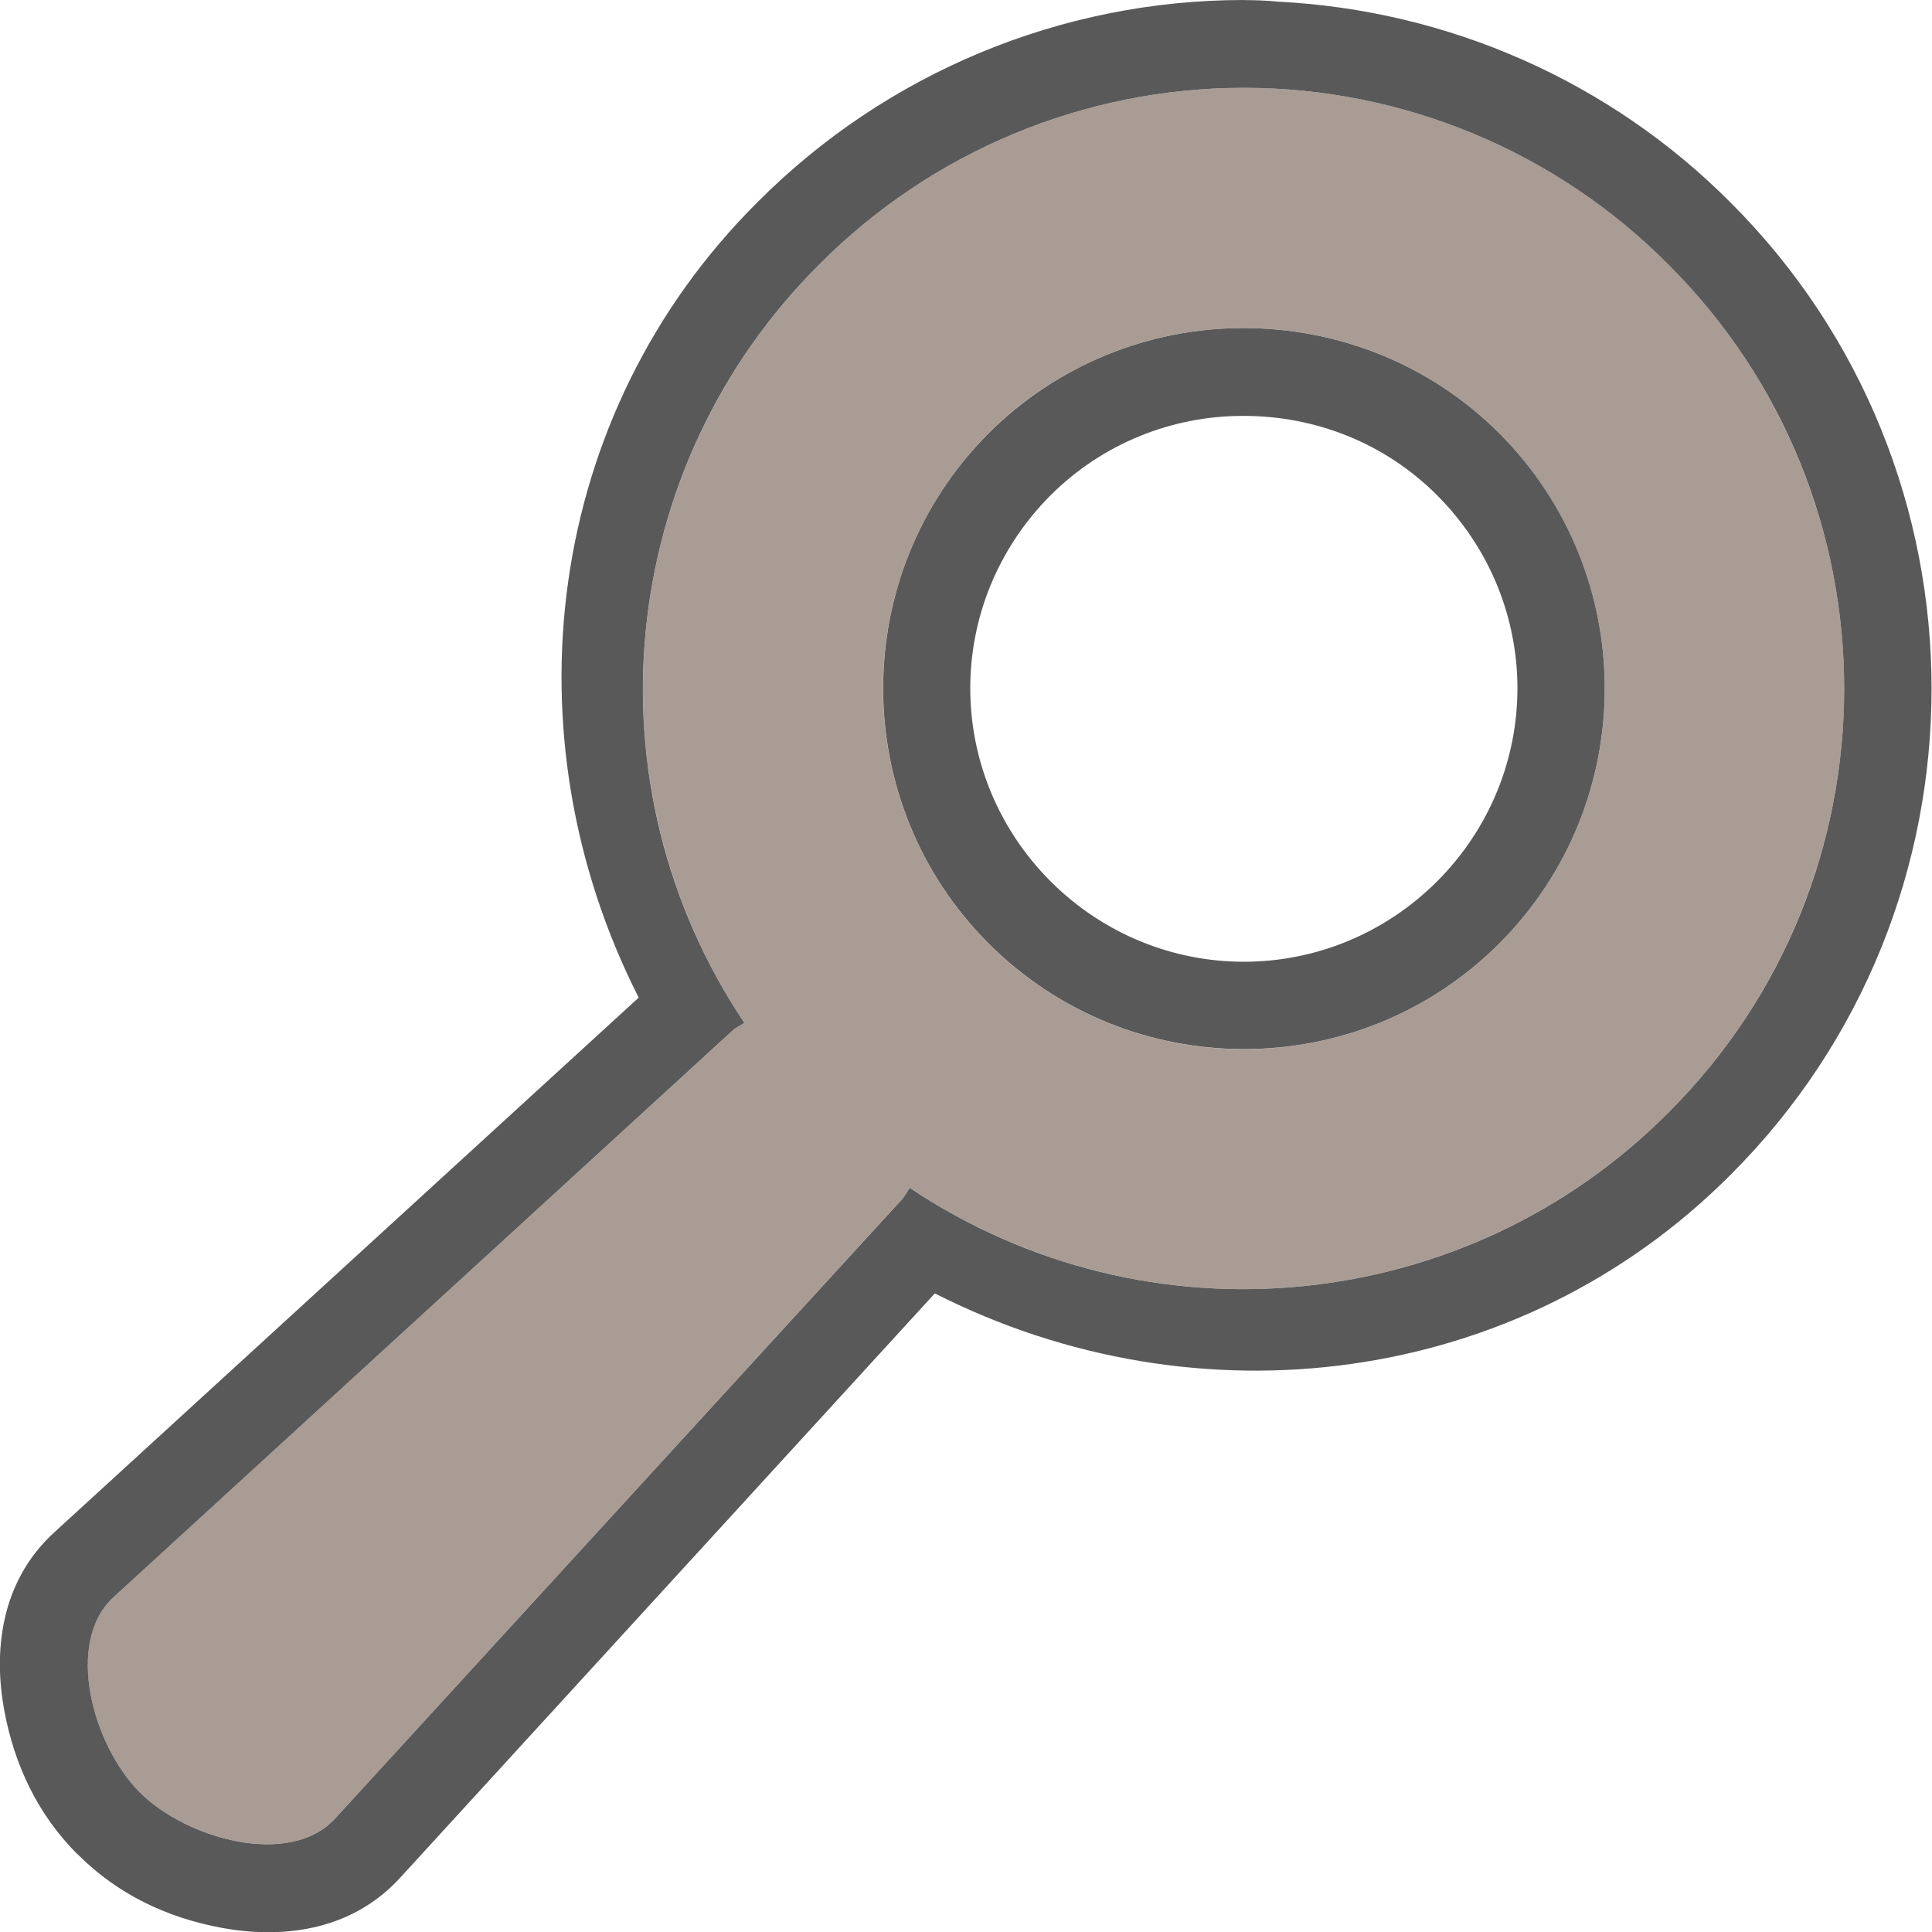 <svg width="22" height="22" version="1.1" xmlns="http://www.w3.org/2000/svg">
 <defs>
  <style id="current-color-scheme" type="text/css"/>
 </defs>
 <path d="m14.164 0c-2.08-9.6975e-5 -4.074 0.83-5.541 2.305-2.422 2.413-2.867 6.067-1.35 9.055l-6.656 6.09c-0.631 0.578-0.685 1.389-0.57 2.018 0.115 0.628 0.381 1.193 0.836 1.648h0.002c0.456 0.456 1.018 0.723 1.647 0.838s1.44 0.063 2.019-0.566c6.52e-4 -6.5e-4 0.001-0.001 0.002-2e-3l6.092-6.658c2.988 1.518 6.644 1.073 9.059-1.348l2e-3 -2e-3c3.052-3.048 3.052-8.024 0-11.072-1.374-1.381-3.214-2.189-5.151-2.287-0.151-0.015-0.261-0.017-0.391-0.018zm0 1c1.814 3.045e-4 3.553 0.724 4.832 2.01 2.672 2.667 2.672 6.995 0 9.662-2.305 2.312-5.924 2.669-8.637 0.854-0.031 0.043-0.052 0.09-0.086 0.129l-6.459 7.055c-0.513 0.557-1.687 0.235-2.223-0.301-0.536-0.537-0.857-1.709-0.299-2.221l7.055-6.457c0.04-0.036 0.089-0.054 0.129-0.084-1.818-2.713-1.459-6.333 0.855-8.637 1.279-1.286 3.018-2.01 4.832-2.01zm0 2.736c-1.089-0.003-2.135 0.428-2.906 1.197-1.602 1.606-1.602 4.206 0 5.812 1.607 1.602 4.207 1.602 5.814 0 1.602-1.606 1.602-4.206 0-5.812-0.802-0.801-1.858-1.197-2.908-1.197zm-2e-3 1h2e-3c0.799 0 1.594 0.297 2.201 0.904 1.219 1.224 1.219 3.172 0 4.396-1.224 1.22-3.175 1.221-4.4 2e-3l-2e-3 -2e-3c-1.22-1.225-1.219-3.175 2e-3 -4.398 0.583-0.581 1.374-0.905 2.197-0.902z" color="#000000" color-rendering="auto" dominant-baseline="auto" fill="#000000" image-rendering="auto" opacity=".65" shape-rendering="auto" solid-color="#000000" style="font-feature-settings:normal;font-variant-alternates:normal;font-variant-caps:normal;font-variant-ligatures:normal;font-variant-numeric:normal;font-variant-position:normal;isolation:auto;mix-blend-mode:normal;shape-padding:0;text-decoration-color:#000000;text-decoration-line:none;text-decoration-style:solid;text-indent:0;text-orientation:mixed;text-transform:none;white-space:normal"/>
 <path d="m14.165 1a6.815 6.812 0 0 0-4.833 2.01 6.829 6.827 0 0 0-0.856 8.636c-0.04 0.03-0.089 0.05-0.129 0.086l-7.055 6.455c-0.559 0.511-0.237 1.685 0.299 2.222 0.536 0.536 1.712 0.857 2.224 0.3l6.458-7.055c0.034-0.039 0.054-0.086 0.086-0.129a6.829 6.827 0 0 0 8.638-0.854 6.829 6.827 0 0 0 0-9.661 6.815 6.812 0 0 0-4.832-2.01zm0 2.736c1.05 0 2.106 0.396 2.907 1.197a4.117 4.116 0 0 1 0 5.813 4.117 4.116 0 0 1-5.815 0 4.117 4.116 0 0 1 0-5.813 4.099 4.097 0 0 1 2.907-1.197z" fill="#7a675c" opacity=".65"/>
</svg>

